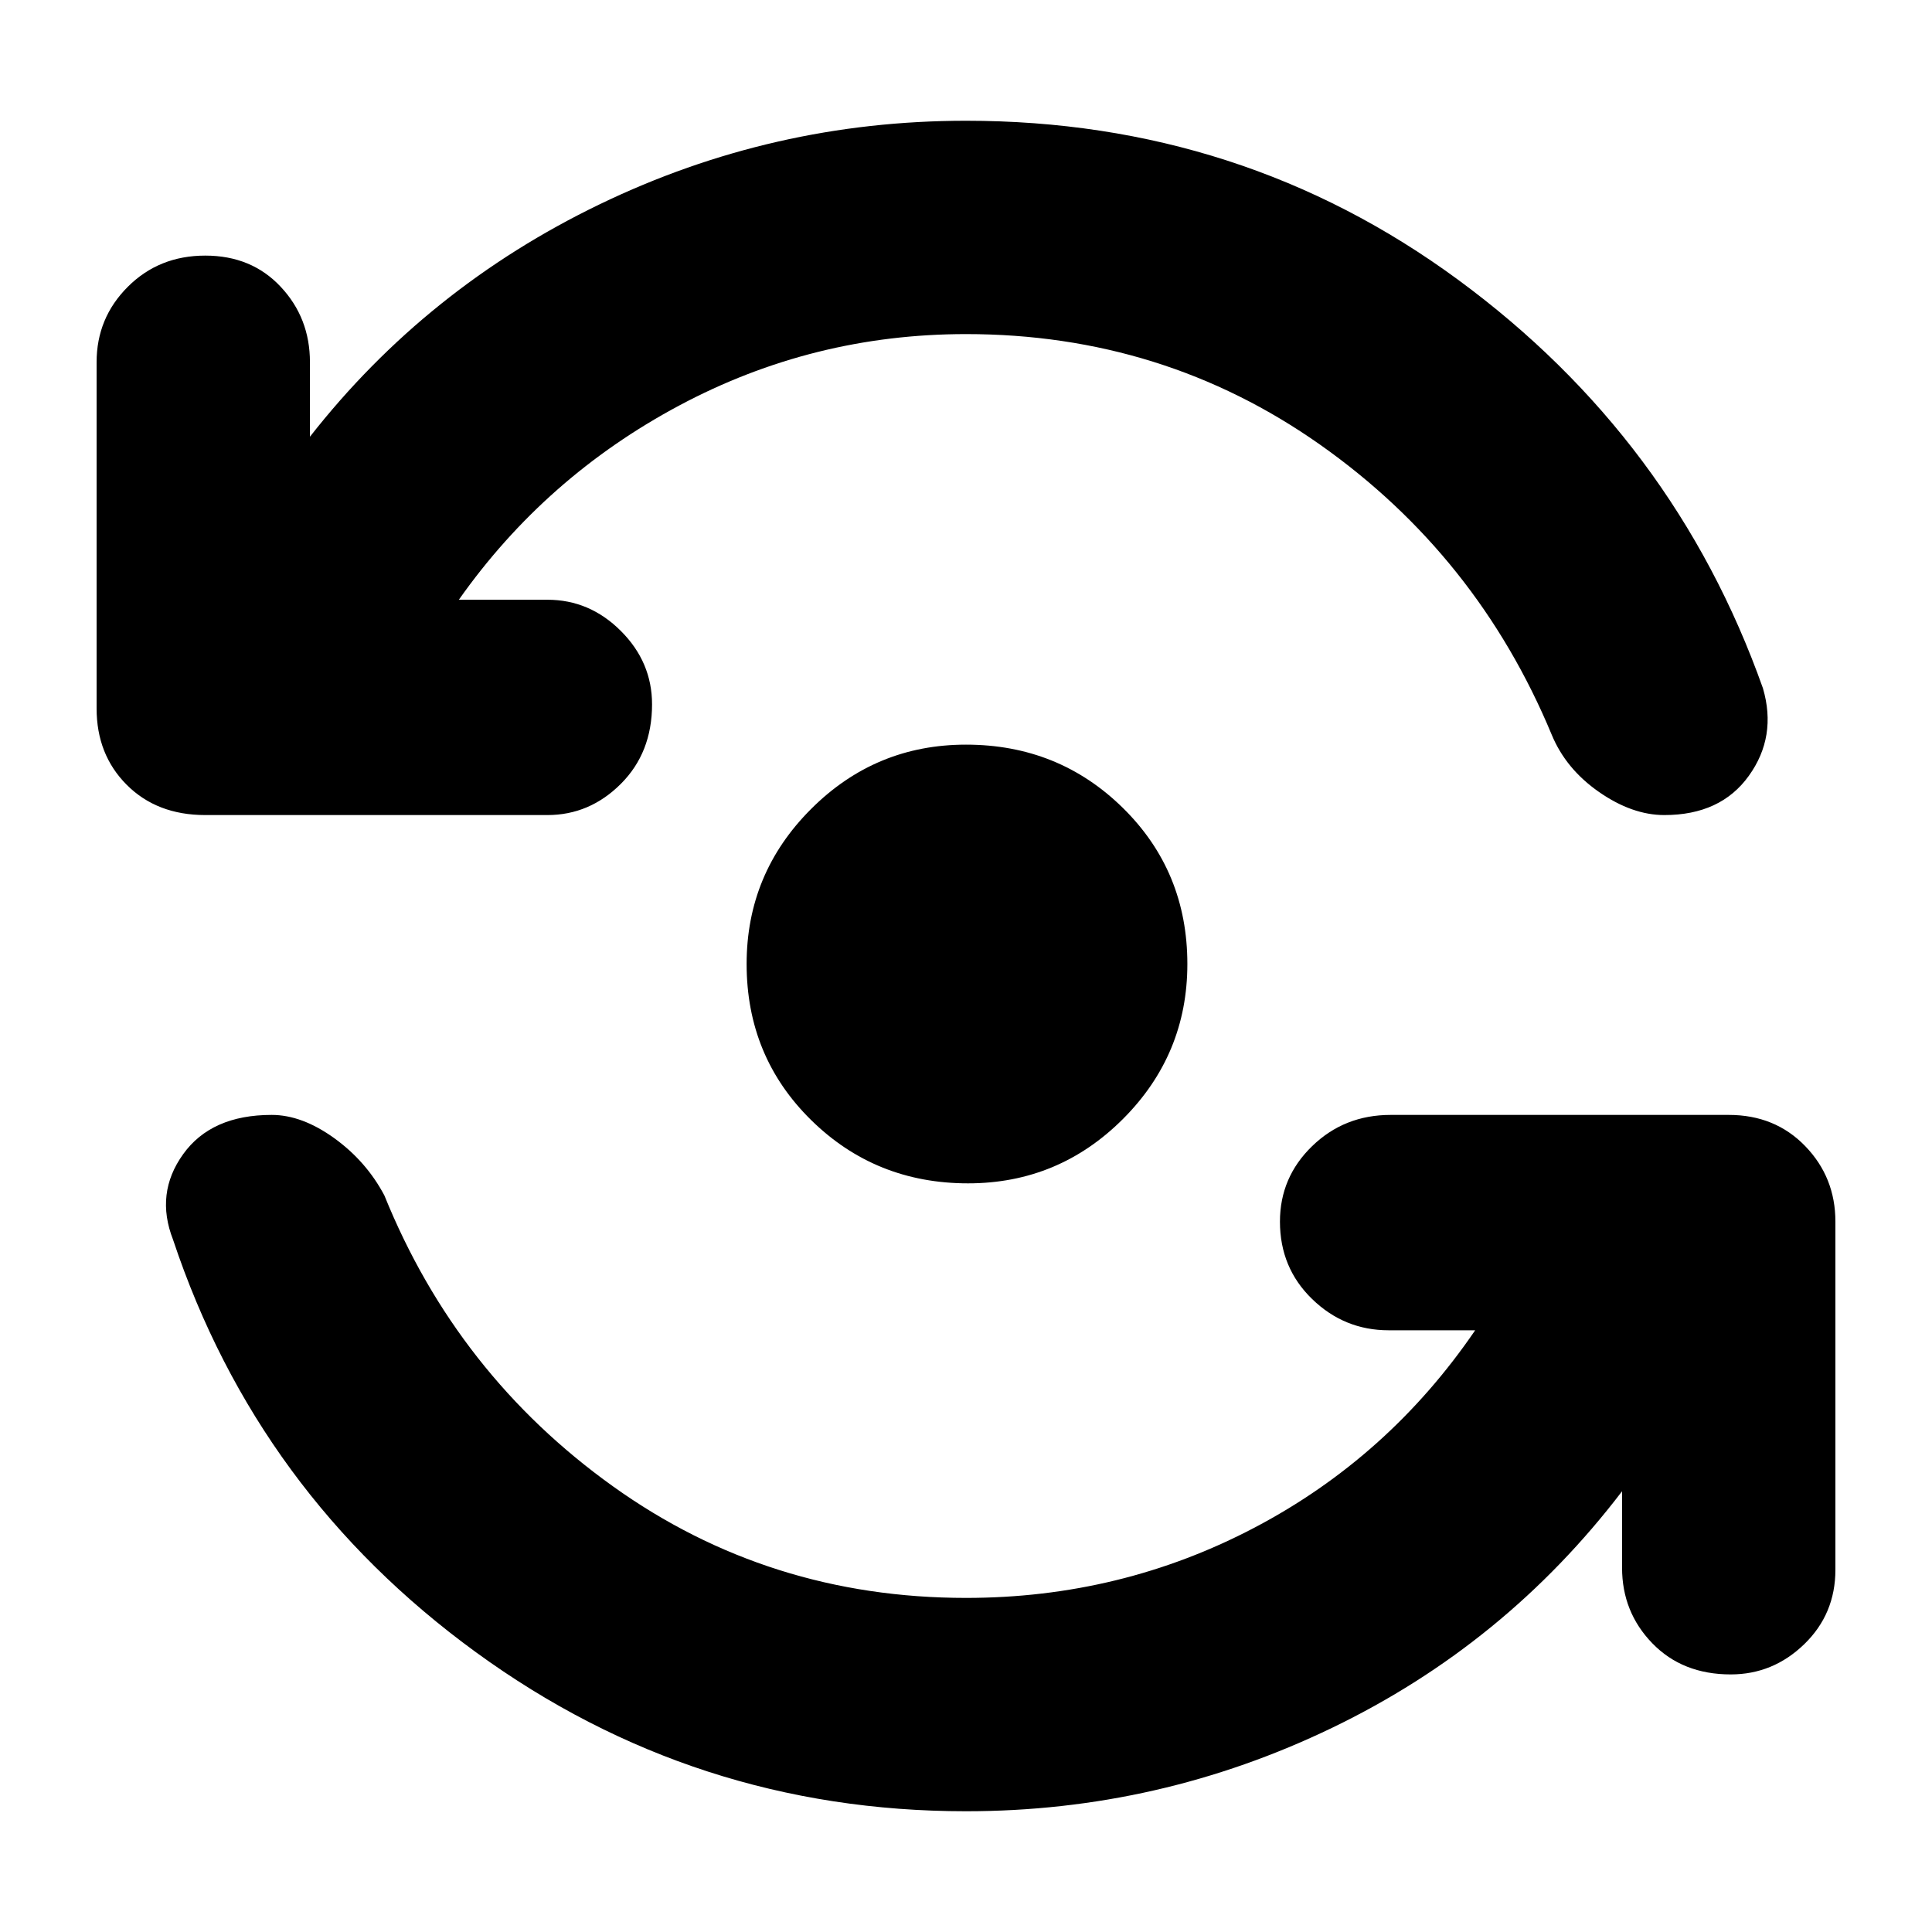 <svg xmlns="http://www.w3.org/2000/svg" height="40" width="40"><path d="M20.042 24.5q-1.917 0-3.25-1.312-1.334-1.313-1.334-3.23 0-1.875 1.334-3.208 1.333-1.333 3.208-1.333 1.917 0 3.25 1.312 1.333 1.313 1.333 3.229 0 1.875-1.333 3.209-1.333 1.333-3.208 1.333ZM4.25 16.875q-1 0-1.625-.625T2 14.667V7.5q0-.917.646-1.562.646-.646 1.604-.646.958 0 1.562.646.605.645.605 1.562v1.542q2.416-3.084 6-4.813Q16 2.5 20 2.5q5.708 0 10.188 3.292 4.479 3.291 6.312 8.458.292 1-.292 1.812-.583.813-1.75.813-.666 0-1.354-.479-.687-.479-.979-1.188-1.542-3.708-4.792-6Q24.083 6.917 20 6.917q-3.167 0-5.938 1.479-2.77 1.479-4.562 4.021h1.833q.875 0 1.521.646.646.645.646 1.52 0 1-.646 1.646-.646.646-1.521.646ZM20 37.5q-5.625 0-10.146-3.292-4.521-3.291-6.271-8.541-.375-.959.209-1.771.583-.813 1.833-.813.625 0 1.292.479.666.48 1.041 1.188 1.5 3.708 4.73 6.021 3.229 2.312 7.312 2.312 3.208 0 5.979-1.458t4.563-4.083H28.75q-.917 0-1.583-.646-.667-.646-.667-1.604 0-.917.667-1.563.666-.646 1.625-.646h7q.958 0 1.583.646T38 25.292V32.5q0 .917-.646 1.542t-1.521.625q-1 0-1.625-.646t-.625-1.563v-1.583q-2.416 3.167-6 4.896Q24 37.5 20 37.5Z"/></svg>